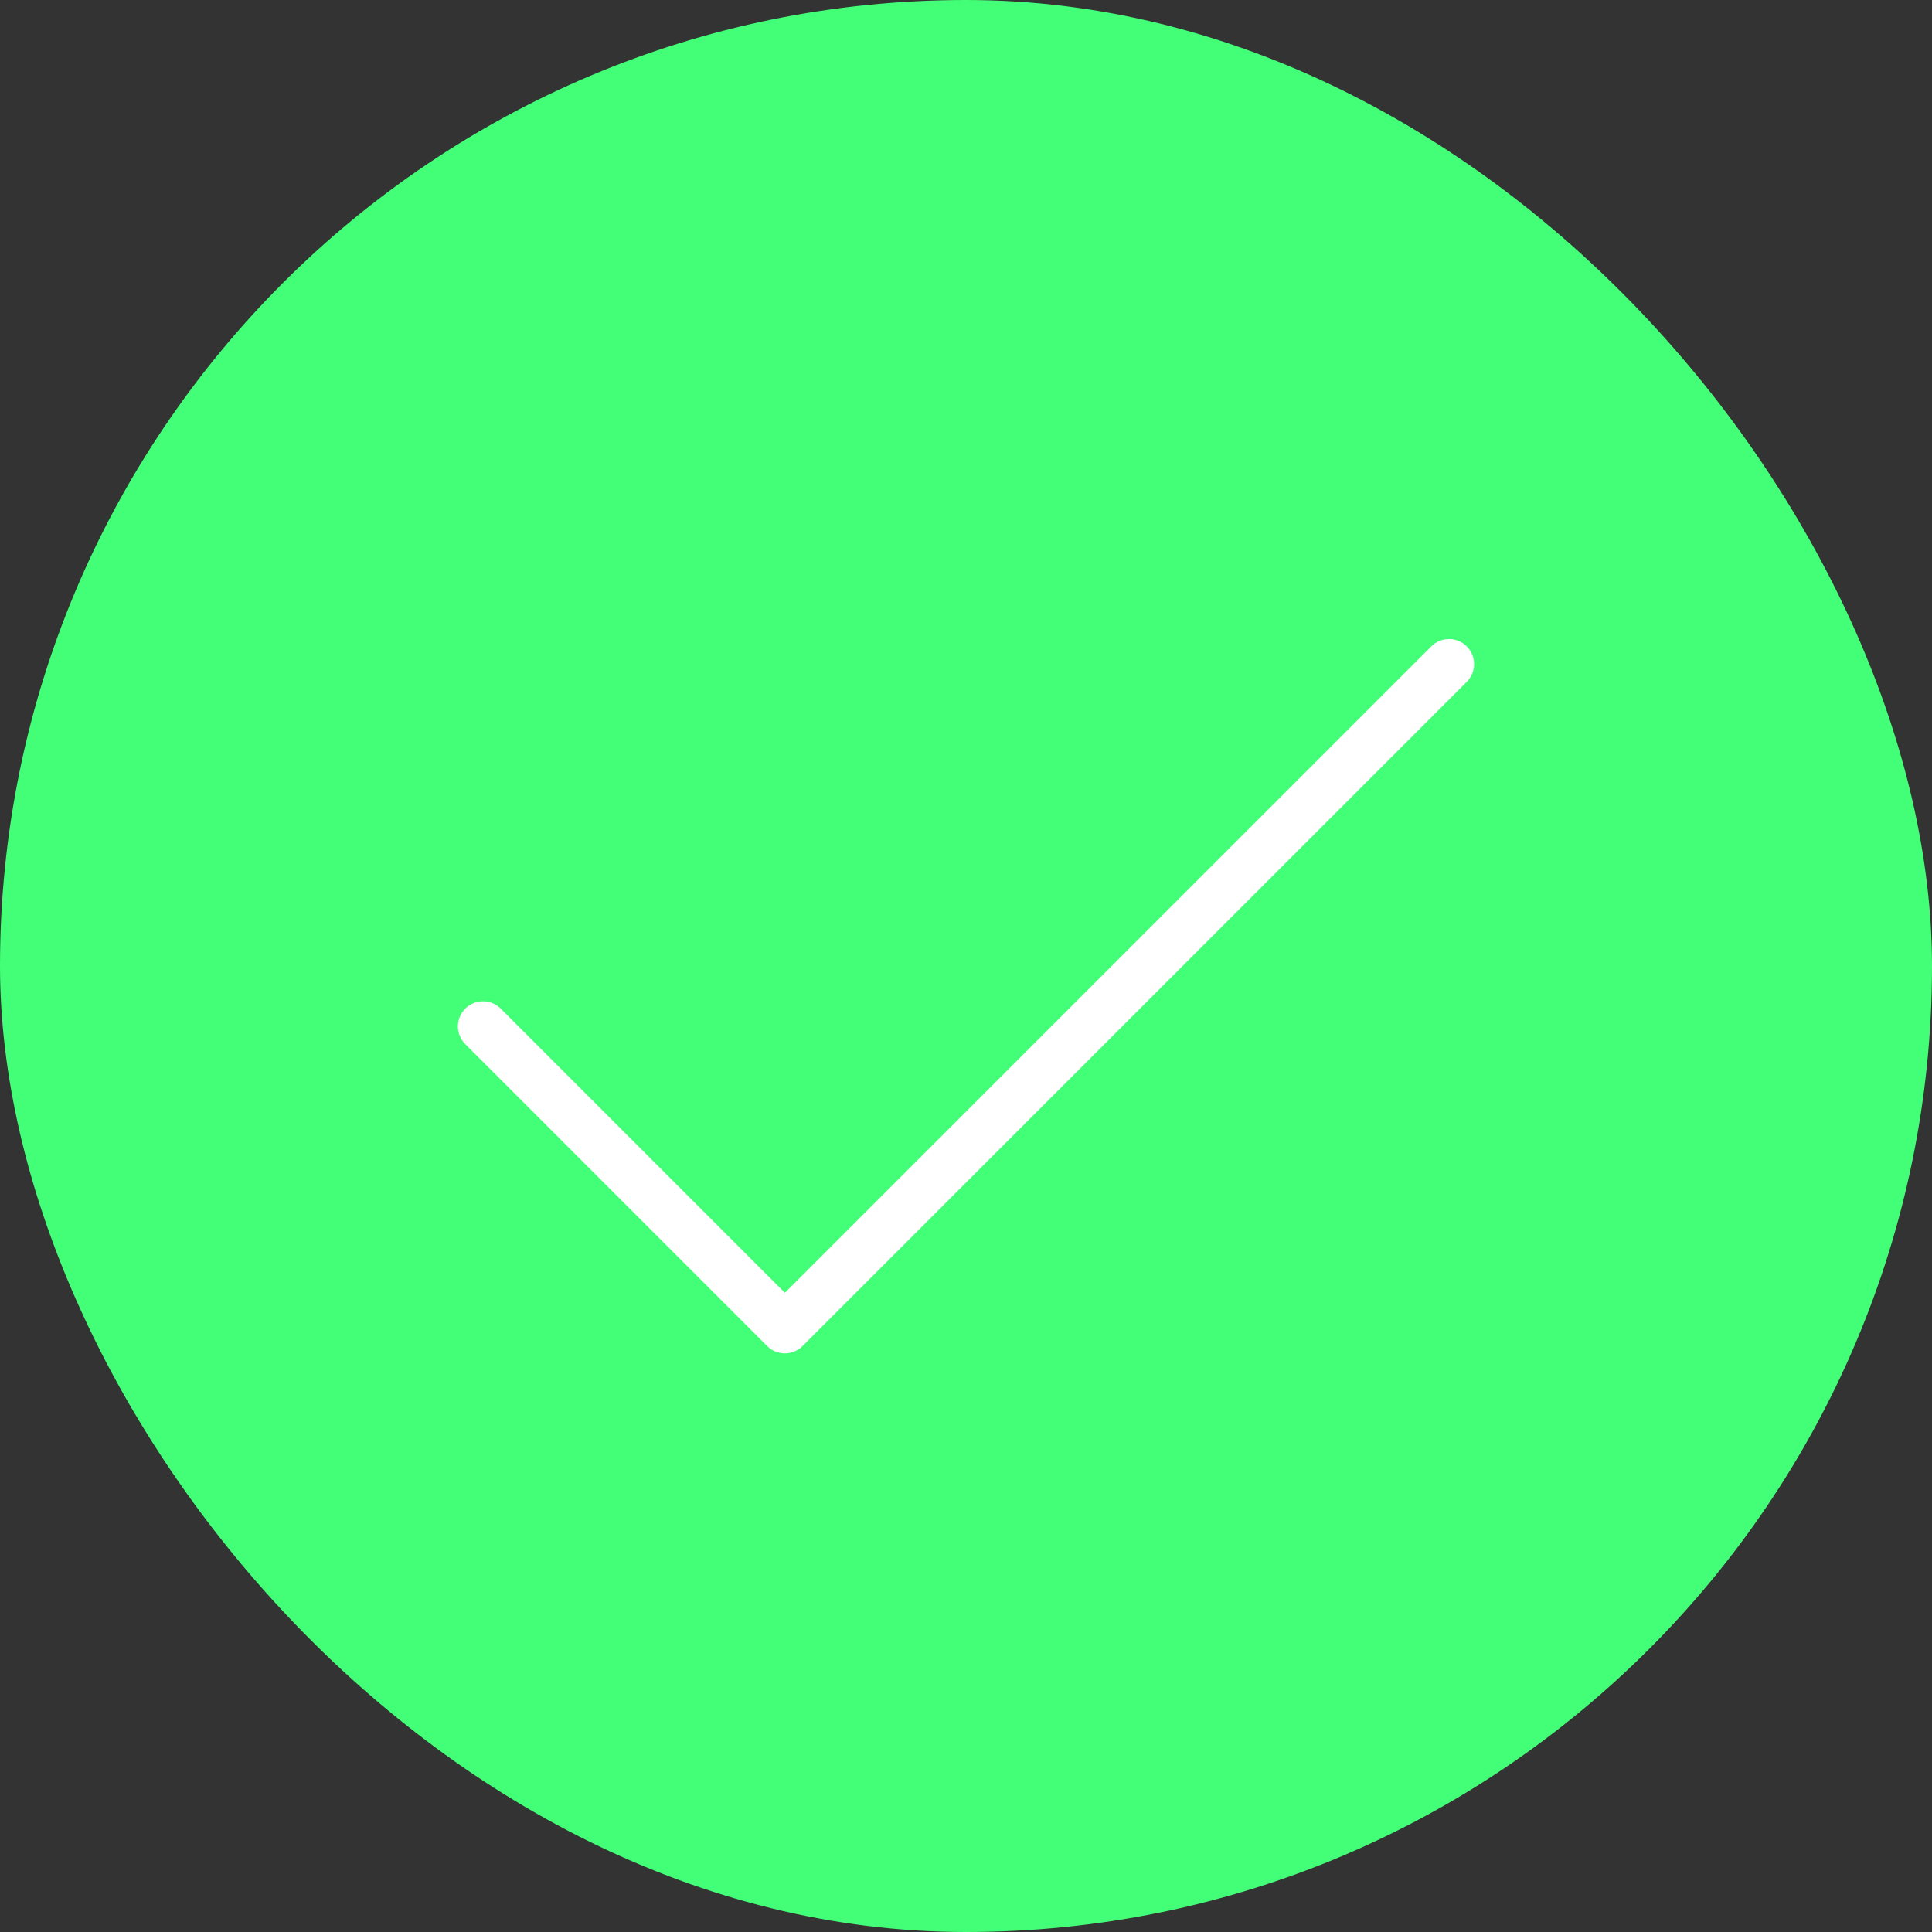 <svg width="77" height="77" viewBox="0 0 77 77" fill="none" xmlns="http://www.w3.org/2000/svg">
<rect x="0" y="0" width="77" height="77" fill="#333333" stroke="none"/>
<rect width="77" height="77" rx="38.5" fill="#43FF78"/>
<path d="M57.75 26.469L31.281 52.938L19.25 40.906" stroke="white" stroke-width="2" stroke-linecap="round" stroke-linejoin="round"/>
</svg>
